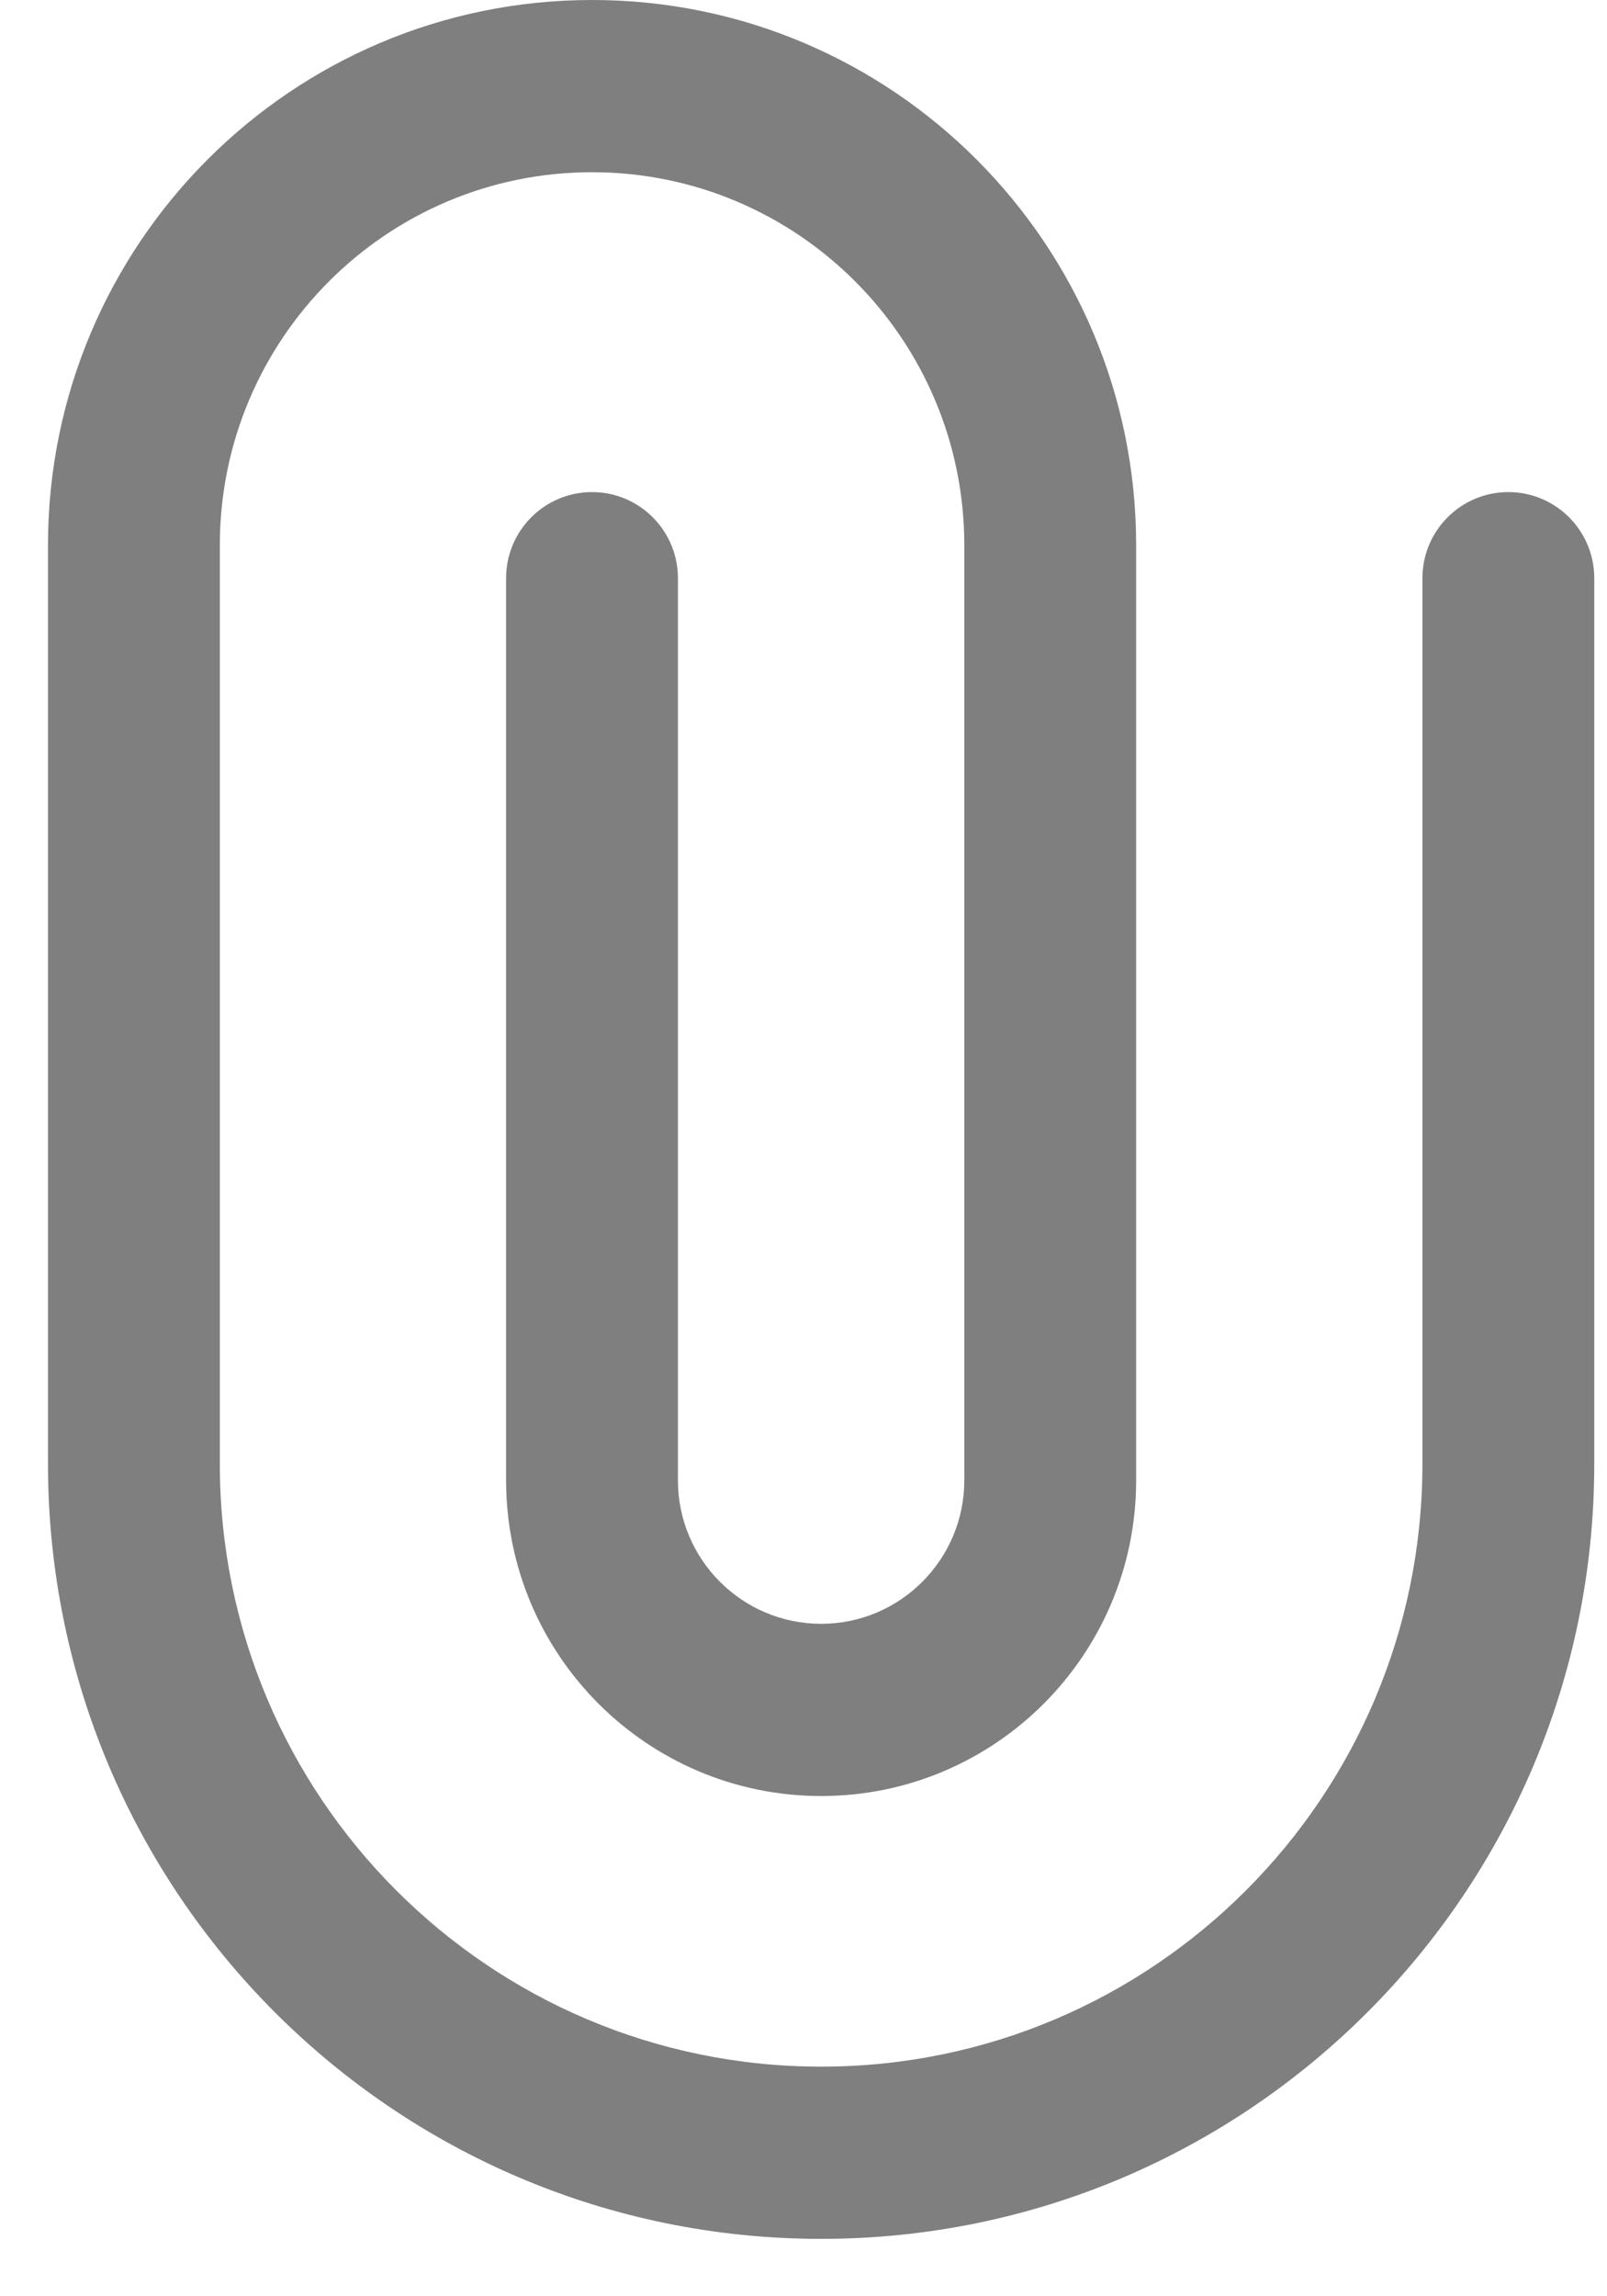 <svg width="14" height="20" viewBox="0 0 14 20" fill="none" xmlns="http://www.w3.org/2000/svg">
<path fill-rule="evenodd" clip-rule="evenodd" d="M7.154 19.5C3.434 19.5 0.418 16.478 0.418 12.75L0.418 4.75C0.418 2.127 2.54 -9.29587e-08 5.158 -2.07629e-07C7.776 -3.223e-07 9.898 2.127 9.898 4.75L9.898 12.893C9.898 14.412 8.669 15.643 7.154 15.643C5.638 15.643 4.409 14.412 4.409 12.893L4.409 5.036C4.409 4.622 4.744 4.286 5.158 4.286C5.571 4.286 5.906 4.622 5.906 5.036L5.906 12.893C5.906 13.583 6.465 14.143 7.154 14.143C7.842 14.143 8.401 13.583 8.401 12.893L8.401 4.75C8.401 2.955 6.949 1.5 5.158 1.5C3.367 1.5 1.915 2.955 1.915 4.75L1.915 12.75C1.915 15.649 4.26 18 7.154 18C10.047 18 12.392 15.649 12.392 12.75L12.392 5.036C12.392 4.622 12.727 4.286 13.141 4.286C13.554 4.286 13.889 4.622 13.889 5.036L13.889 12.75C13.889 16.478 10.873 19.5 7.154 19.5Z" fill="black" fill-opacity="0.5"/>
</svg>
